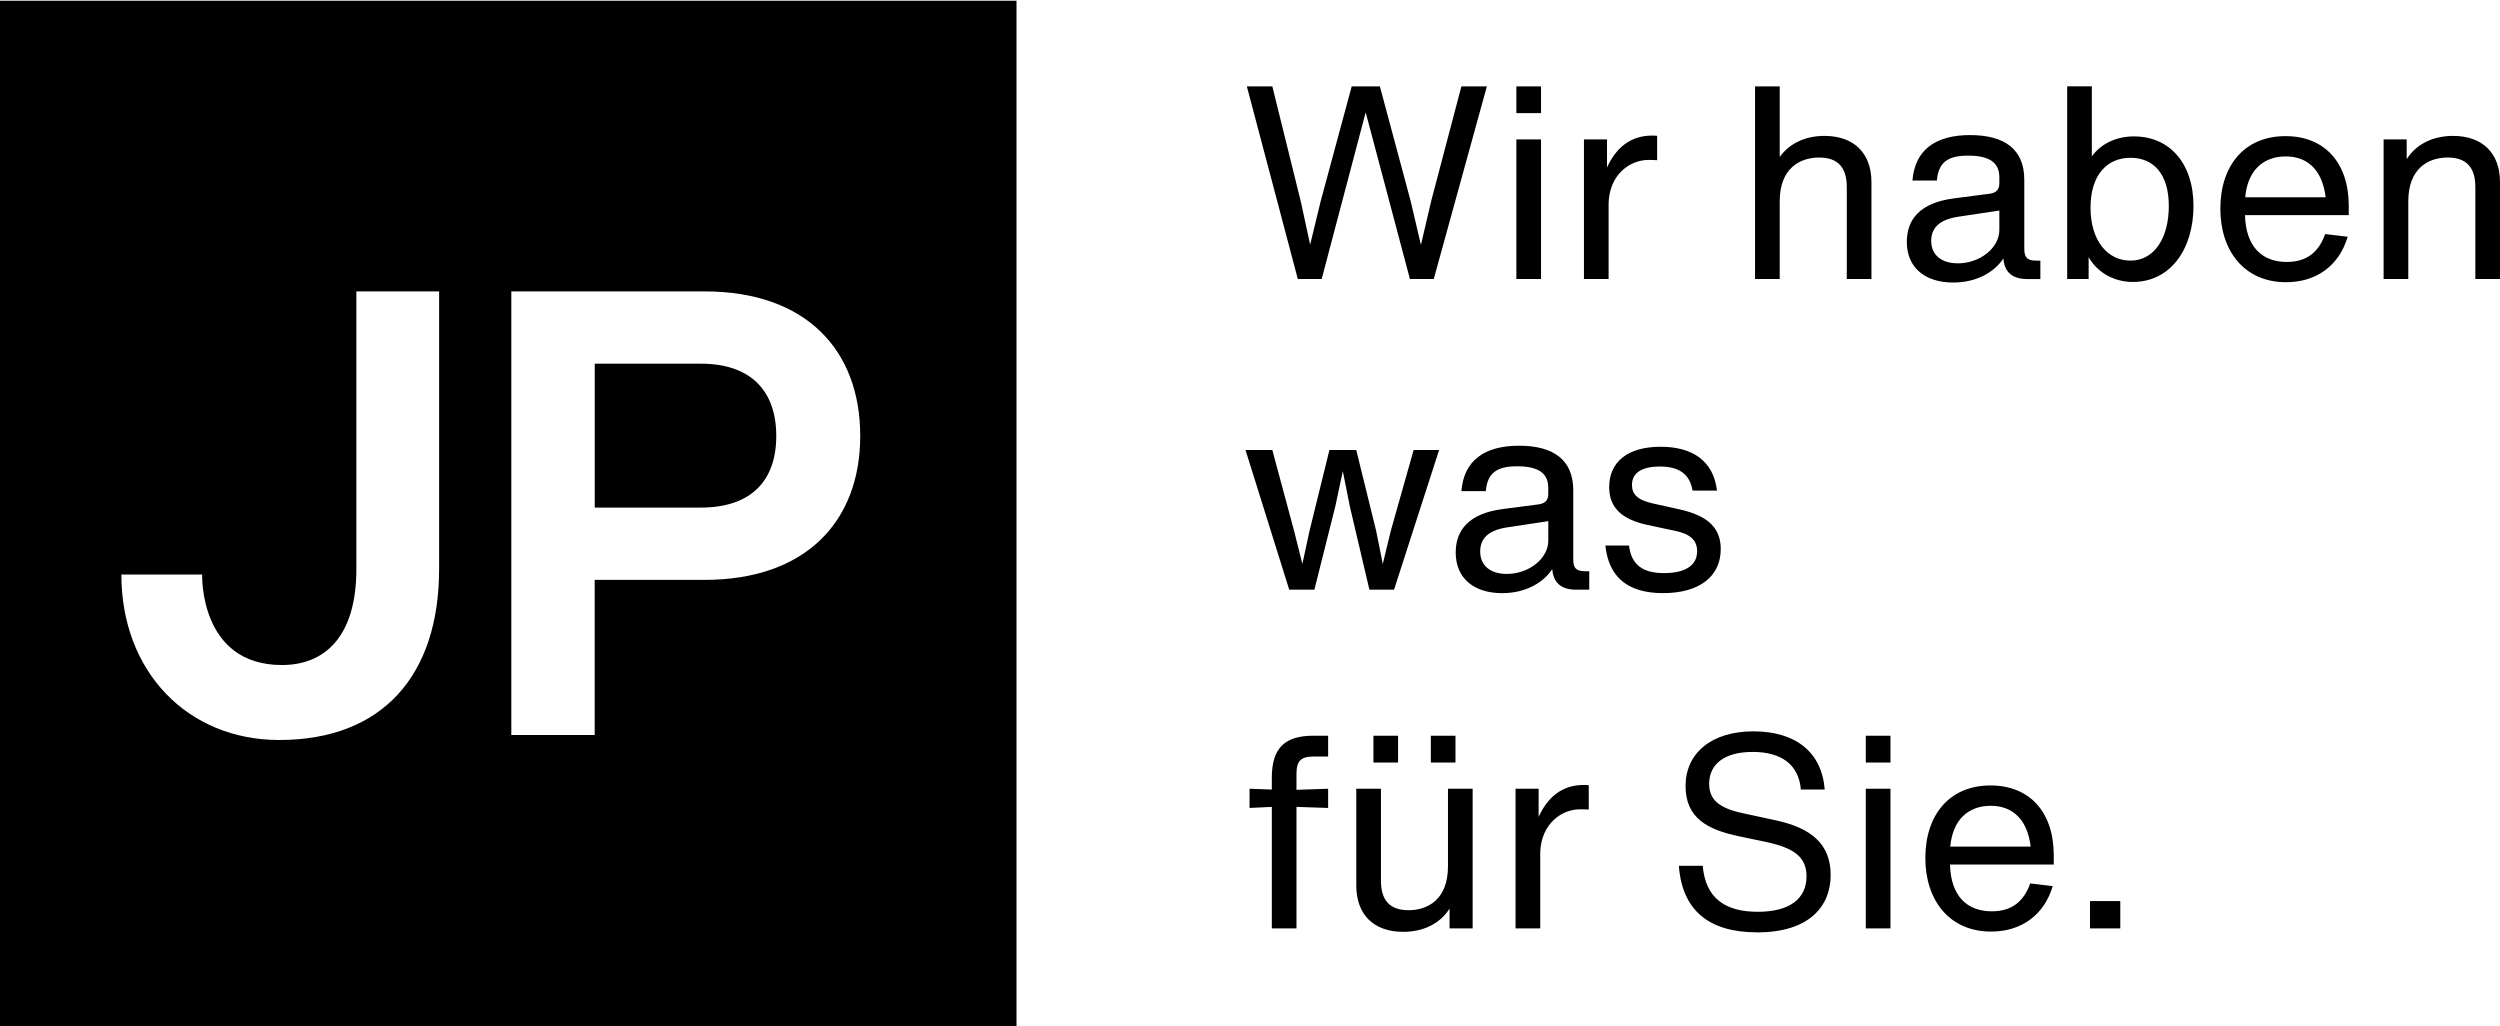 <svg width="95" height="39" viewBox="0 0 95 39" fill="none" xmlns="http://www.w3.org/2000/svg">
<g clip-path="url(#clip0_328_5226)">
<path d="M38.627 0.029H0V39H38.627V0.029ZM16.686 21.626C16.686 25.666 14.533 28.12 10.609 28.12C7.136 28.12 4.612 25.531 4.612 21.832H7.682C7.682 21.832 7.561 25.271 10.713 25.271C12.338 25.271 13.542 24.198 13.542 21.626V11.072H16.687V21.626H16.686ZM32.689 16.566C32.689 19.809 30.624 22.035 26.776 22.035H22.598V27.93H19.43V11.073H26.776C30.624 11.073 32.689 13.298 32.689 16.566ZM29.498 16.566C29.498 14.814 28.489 13.82 26.636 13.82H22.6V19.288H26.636C28.49 19.288 29.498 18.318 29.498 16.566Z" fill="black"/>
<path d="M49.928 28.748H50.469V27.957H49.909C48.809 27.957 48.329 28.44 48.329 29.55V30.003L47.483 29.972V30.702L48.329 30.662V35.278H49.266V30.662L50.469 30.702V29.972L49.266 30.013V29.417C49.266 28.913 49.429 28.748 49.928 28.748ZM53.127 27.957H52.19V28.975H53.127V27.957ZM55.308 27.957H54.371V28.975H55.308V27.957ZM55.023 29.972V32.923C55.023 34.188 54.248 34.588 53.524 34.588C52.801 34.588 52.476 34.198 52.476 33.468V29.972H51.539V33.652C51.539 34.774 52.221 35.41 53.321 35.41C54.095 35.41 54.727 35.092 55.083 34.527V35.278H55.96V29.972H55.023ZM60.18 29.828C59.355 29.828 58.803 30.301 58.468 31.042V29.972H57.591V35.278H58.529V32.379C58.569 31.3 59.344 30.754 60.037 30.754C60.159 30.754 60.261 30.754 60.373 30.764V29.838C60.312 29.828 60.25 29.828 60.178 29.828M66.763 35.431C68.771 35.431 69.565 34.425 69.565 33.251C69.565 32.078 68.831 31.463 67.485 31.174L66.212 30.898C65.304 30.702 64.948 30.373 64.948 29.787C64.948 29.016 65.559 28.573 66.599 28.573C67.71 28.573 68.352 29.067 68.433 30.002H69.34C69.227 28.583 68.239 27.791 66.629 27.791C65.02 27.791 64.051 28.635 64.051 29.868C64.051 31.101 64.907 31.533 66.09 31.78L67.109 31.995C68.24 32.232 68.647 32.612 68.647 33.301C68.647 34.133 68.035 34.648 66.793 34.648C65.55 34.648 64.806 34.124 64.704 32.9H63.797C63.919 34.596 64.948 35.429 66.763 35.429M70.9 28.975H71.838V27.957H70.9V28.975ZM70.9 35.278H71.838V29.973H70.9V35.278ZM78.043 32.501C78.043 30.845 77.116 29.847 75.638 29.847C74.069 29.847 73.163 30.978 73.163 32.603C73.163 34.228 74.091 35.4 75.659 35.4C76.81 35.4 77.677 34.773 78.003 33.673L77.147 33.57C76.913 34.238 76.465 34.63 75.69 34.63C74.742 34.63 74.13 34.044 74.1 32.851H78.043V32.501ZM75.648 30.62C76.504 30.62 77.044 31.165 77.166 32.172H74.11C74.201 31.134 74.813 30.62 75.648 30.62ZM79.42 35.278H80.571V34.24H79.42V35.278Z" fill="black"/>
<path d="M55.533 3.282L54.382 7.652L53.995 9.308L53.608 7.652L52.435 3.282H51.365L50.184 7.652L49.786 9.296L49.429 7.652L48.348 3.282H47.38L49.317 10.602H50.224L51.896 4.269L53.577 10.602H54.483L56.501 3.282H55.533ZM57.622 4.3H58.559V3.282H57.622V4.3ZM57.622 10.602H58.559V5.297H57.622V10.602ZM62.778 5.152C61.953 5.152 61.402 5.625 61.066 6.366V5.297H60.19V10.602H61.127V7.703C61.168 6.623 61.942 6.078 62.636 6.078C62.758 6.078 62.859 6.078 62.971 6.088V5.162C62.911 5.152 62.849 5.152 62.777 5.152M69.331 5.164C68.597 5.164 67.997 5.452 67.629 5.965V3.282H66.692V10.602H67.629V7.652C67.629 6.386 68.404 5.986 69.128 5.986C69.852 5.986 70.178 6.377 70.178 7.106V10.602H71.115V6.922C71.115 5.802 70.431 5.164 69.332 5.164M77.381 9.903C77.034 9.903 76.923 9.789 76.923 9.44V6.83C76.923 5.668 76.169 5.133 74.864 5.133C73.56 5.133 72.764 5.688 72.673 6.86H73.601C73.661 6.15 74.039 5.914 74.792 5.914C75.608 5.914 75.975 6.183 75.975 6.737V6.962C75.975 7.209 75.853 7.333 75.598 7.363L74.252 7.538C72.979 7.703 72.459 8.32 72.459 9.194C72.459 10.17 73.152 10.736 74.222 10.736C75.119 10.736 75.791 10.335 76.128 9.822C76.168 10.345 76.475 10.604 77.034 10.604H77.534V9.905H77.381V9.903ZM74.395 10.006C73.783 10.006 73.386 9.697 73.386 9.152C73.386 8.679 73.671 8.351 74.405 8.237L75.975 8.001V8.741C75.975 9.42 75.241 10.007 74.395 10.007M81.09 5.183C80.406 5.183 79.827 5.471 79.49 5.944V3.281H78.553V10.601H79.368V9.768C79.674 10.323 80.296 10.714 81.049 10.714C82.476 10.714 83.352 9.47 83.352 7.826C83.352 6.182 82.426 5.183 81.09 5.183ZM80.958 9.903C80.081 9.903 79.44 9.142 79.44 7.888C79.44 6.634 80.081 5.996 80.958 5.996C81.835 5.996 82.415 6.612 82.415 7.826C82.415 9.04 81.865 9.903 80.958 9.903ZM89.253 7.826C89.253 6.17 88.325 5.173 86.849 5.173C85.279 5.173 84.373 6.303 84.373 7.928C84.373 9.553 85.3 10.724 86.869 10.724C88.021 10.724 88.886 10.097 89.212 8.997L88.356 8.894C88.121 9.562 87.672 9.954 86.899 9.954C85.951 9.954 85.34 9.368 85.31 8.175H89.253V7.825V7.826ZM86.858 5.944C87.713 5.944 88.253 6.489 88.375 7.497H85.318C85.41 6.458 86.021 5.944 86.856 5.944M93.217 5.164C92.442 5.164 91.811 5.483 91.454 6.048V5.297H90.577V10.602H91.515V7.652C91.515 6.386 92.289 5.986 93.013 5.986C93.736 5.986 94.063 6.377 94.063 7.106V10.602H95V6.922C95 5.802 94.317 5.164 93.217 5.164Z" fill="black"/>
<path d="M53.718 17.1L52.852 20.165L52.546 21.429L52.292 20.165L51.537 17.1H50.518L49.764 20.165L49.49 21.429L49.173 20.165L48.348 17.1H47.329L48.99 22.407H49.947L50.742 19.24L51.027 17.903L51.293 19.24L52.037 22.407H52.974L54.686 17.1H53.718ZM60.241 21.706C59.894 21.706 59.784 21.594 59.784 21.245V18.633C59.784 17.471 59.029 16.937 57.725 16.937C56.42 16.937 55.624 17.492 55.533 18.664H56.46C56.522 17.955 56.898 17.719 57.653 17.719C58.468 17.719 58.834 17.986 58.834 18.541V18.767C58.834 19.013 58.712 19.136 58.457 19.167L57.112 19.343C55.838 19.507 55.317 20.124 55.317 20.998C55.317 21.975 56.011 22.54 57.081 22.54C57.977 22.54 58.649 22.14 58.986 21.626C59.025 22.15 59.333 22.408 59.892 22.408H60.392V21.708H60.239L60.241 21.706ZM57.256 21.809C56.644 21.809 56.247 21.5 56.247 20.956C56.247 20.482 56.532 20.154 57.266 20.041L58.835 19.804V20.545C58.835 21.223 58.101 21.809 57.256 21.809ZM63.196 22.539C64.582 22.539 65.388 21.902 65.388 20.864C65.388 20.093 64.939 19.61 63.849 19.362L62.83 19.136C62.208 19.003 62.015 18.767 62.015 18.427C62.015 17.954 62.412 17.728 63.074 17.728C63.818 17.728 64.216 18.026 64.317 18.643H65.245C65.113 17.502 64.298 16.977 63.105 16.977C61.811 16.977 61.149 17.584 61.149 18.509C61.149 19.259 61.587 19.732 62.606 19.948L63.665 20.174C64.216 20.288 64.491 20.524 64.491 20.945C64.491 21.45 64.093 21.778 63.236 21.778C62.431 21.778 61.993 21.471 61.902 20.729H61.005C61.127 21.942 61.871 22.539 63.196 22.539Z" fill="black"/>
</g>
<defs>
<clipPath id="clip0_328_5226">
<rect width="95" height="39" fill="white"/>
</clipPath>
</defs>
</svg>

